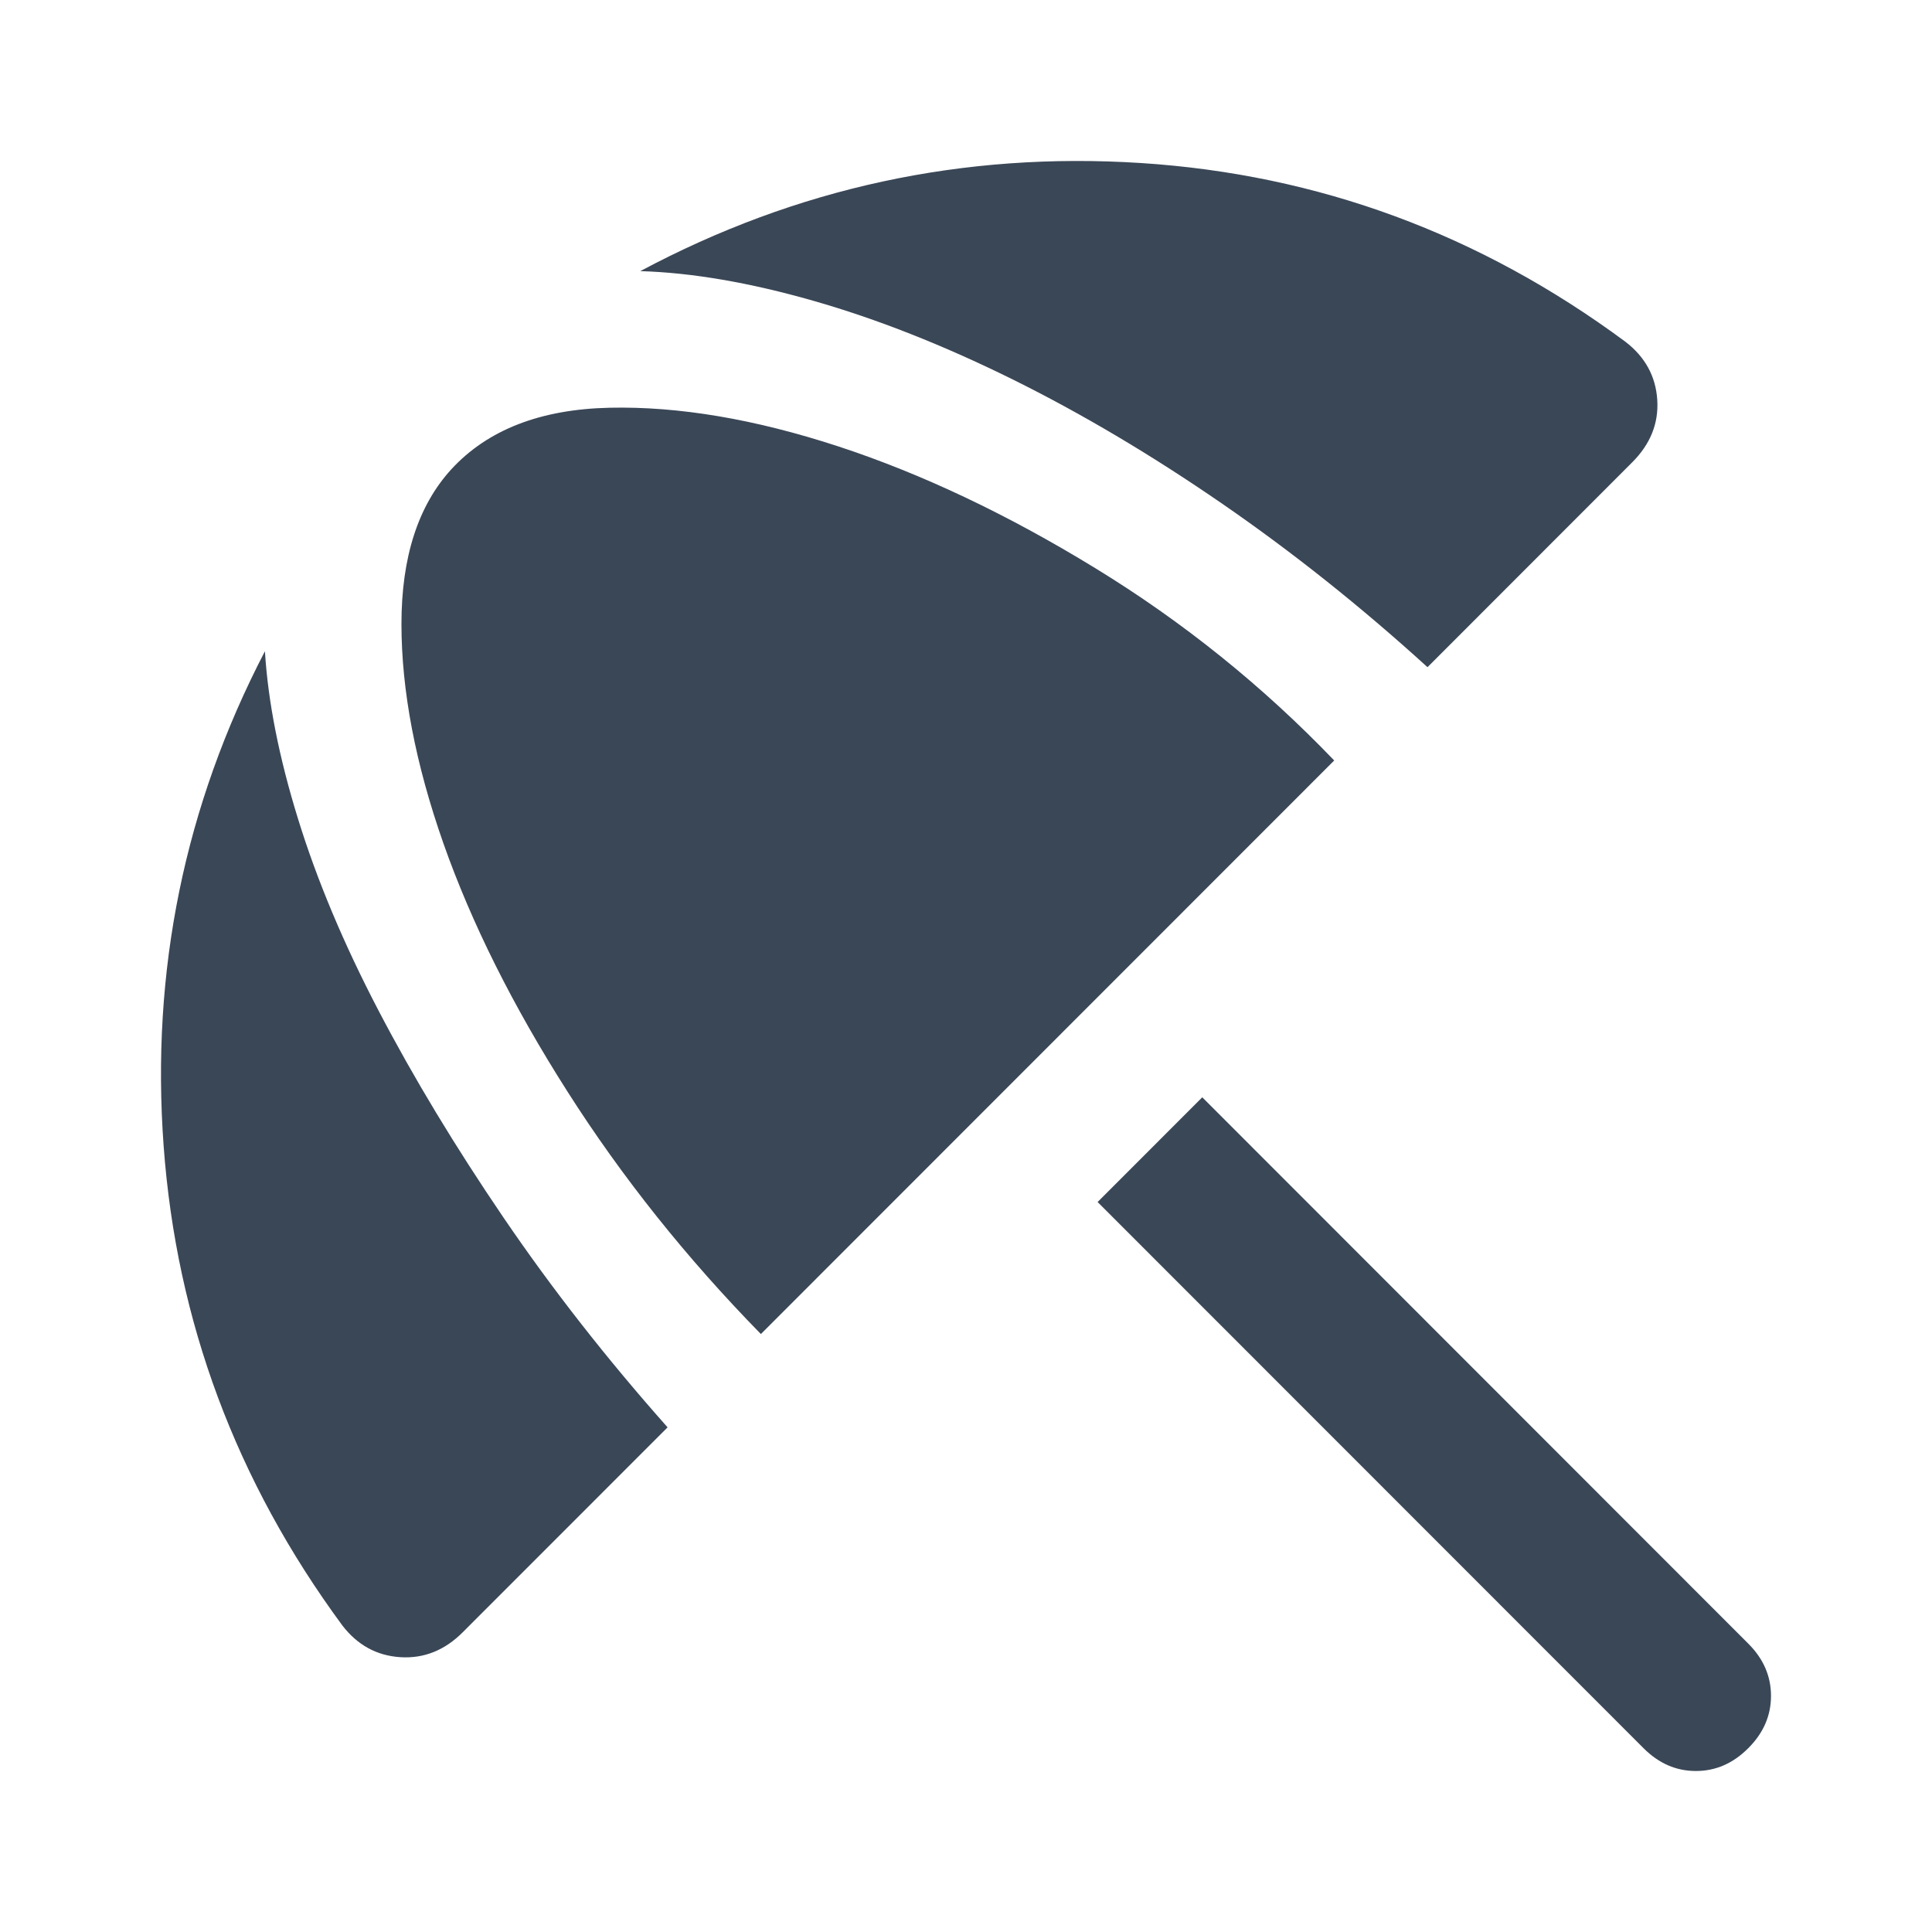 <svg width="24" height="24" viewBox="0 0 24 24" fill="none" xmlns="http://www.w3.org/2000/svg">
<path d="M20.417 21.717L13.635 14.932L14.935 13.631L21.717 20.417C21.906 20.605 22 20.822 22 21.067C22 21.312 21.906 21.529 21.717 21.717C21.529 21.906 21.312 22 21.067 22C20.822 22 20.606 21.906 20.417 21.717ZM4.252 20.191C2.933 18.4 2.193 16.416 2.033 14.239C1.873 12.062 2.292 10.012 3.291 8.09C3.329 8.712 3.465 9.405 3.701 10.168C3.936 10.931 4.271 11.728 4.704 12.557C5.137 13.386 5.655 14.244 6.258 15.13C6.861 16.016 7.54 16.883 8.293 17.731L5.75 20.275C5.524 20.502 5.264 20.605 4.972 20.586C4.68 20.567 4.44 20.436 4.252 20.191ZM9.452 16.572C8.529 15.629 7.728 14.626 7.05 13.561C6.371 12.496 5.858 11.469 5.509 10.479C5.161 9.489 4.987 8.58 4.987 7.751C4.987 6.921 5.194 6.28 5.608 5.828C6.06 5.338 6.715 5.084 7.572 5.065C8.43 5.046 9.377 5.206 10.413 5.545C11.449 5.885 12.514 6.389 13.606 7.058C14.699 7.727 15.688 8.523 16.574 9.447L9.452 16.572ZM20.276 5.743L17.733 8.288C16.904 7.534 16.051 6.855 15.175 6.252C14.299 5.649 13.432 5.135 12.575 4.711C11.717 4.287 10.893 3.962 10.102 3.736C9.311 3.51 8.595 3.387 7.954 3.368C9.895 2.332 11.967 1.884 14.171 2.025C16.376 2.167 18.383 2.907 20.191 4.245C20.436 4.433 20.568 4.674 20.587 4.966C20.606 5.258 20.502 5.517 20.276 5.743Z" fill="#3A4757"/>
</svg>